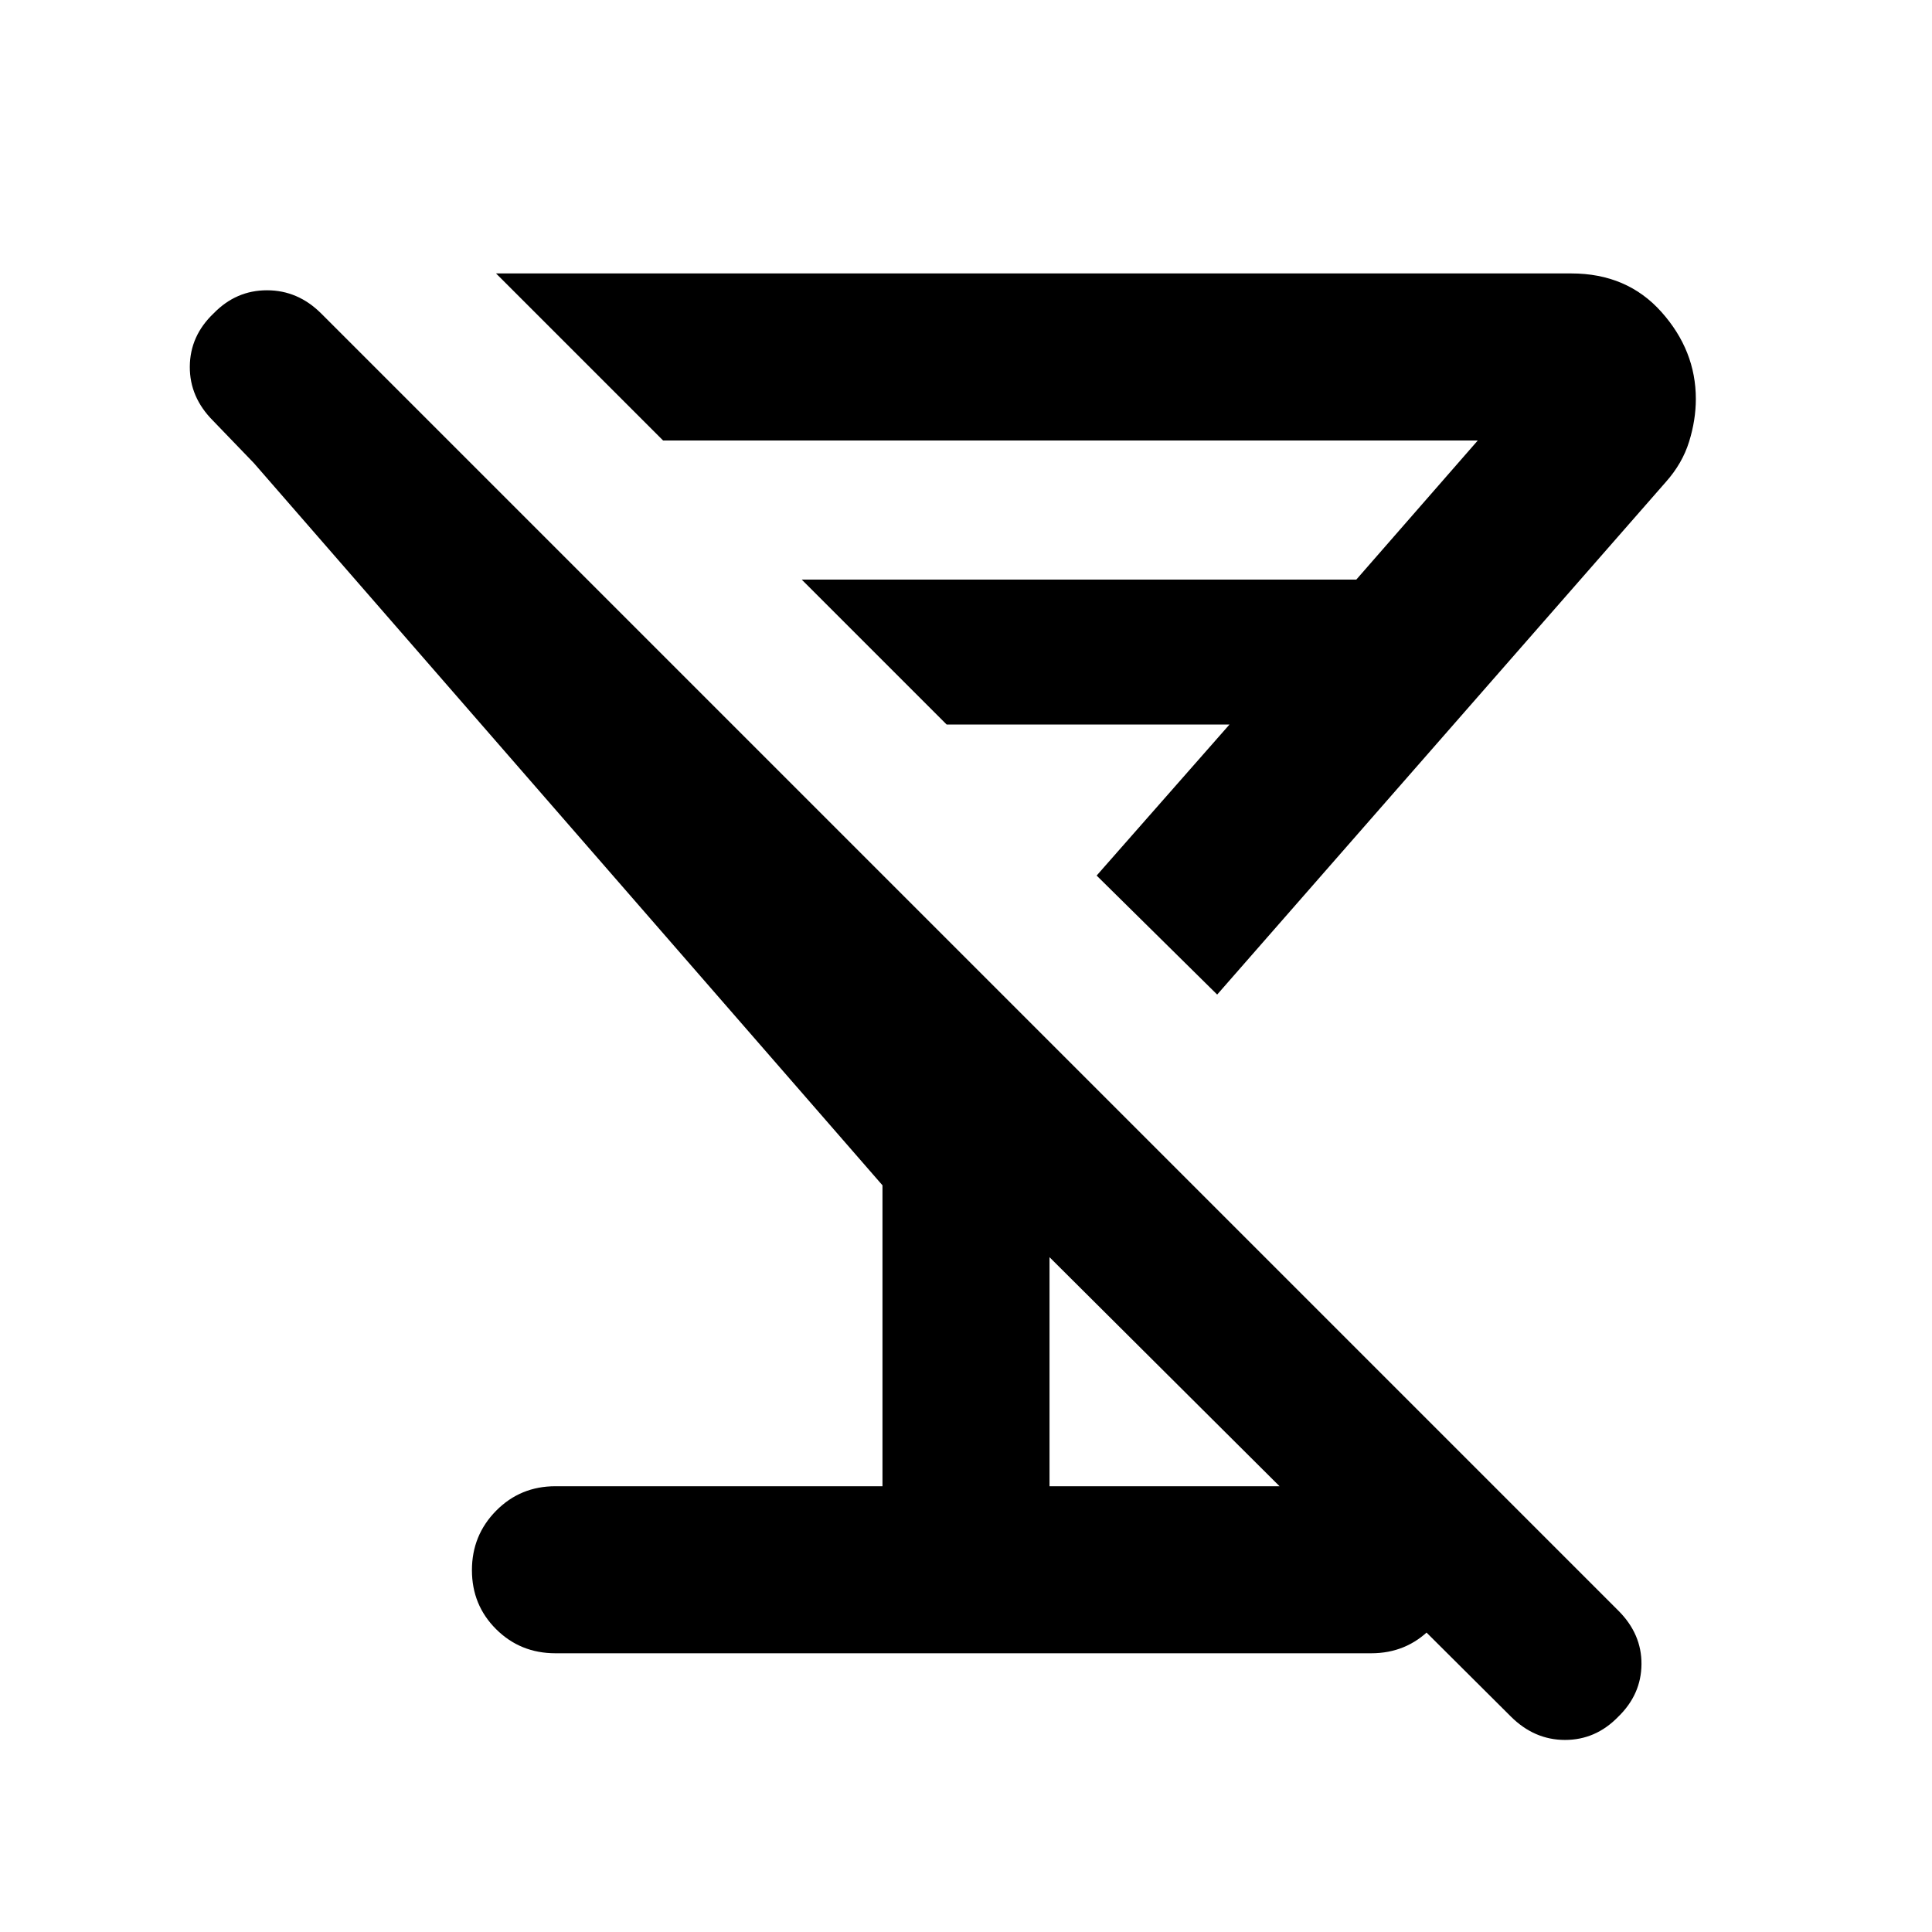 <svg xmlns="http://www.w3.org/2000/svg" height="20" viewBox="0 -960 960 960" width="20"><path d="M246.478-824.131h534.283q27.728 0 44.809 19.161 17.082 19.161 17.082 43.209 0 10.435-3.358 21.25-3.359 10.815-11.555 20.011L604.805-465.804l-59.892-59.131L610.935-600H470.37l-72-72h275.565l60.369-69.13H329.479l-83.001-83.001Zm262.783 262.783ZM438.5-221.5v-149.522L126.129-729.914l-20.216-20.977q-11.718-11.718-11.598-26.982.12-15.265 11.837-26.41 11.145-11.478 26.529-11.478t26.958 11.573l644.549 644.549q11.573 11.574 11.454 26.593-.12 15.019-11.598 26.133-11.145 11.478-26.41 11.478-15.264 0-26.943-11.675L521.5-335.304V-221.5h159.87q17.452 0 29.476 11.963 12.024 11.964 12.024 29.326 0 17.363-12.024 29.537T681.37-138.5H276q-17.452 0-29.476-11.963-12.024-11.964-12.024-29.326 0-17.363 12.024-29.537T276-221.5h162.5Z"/></svg>